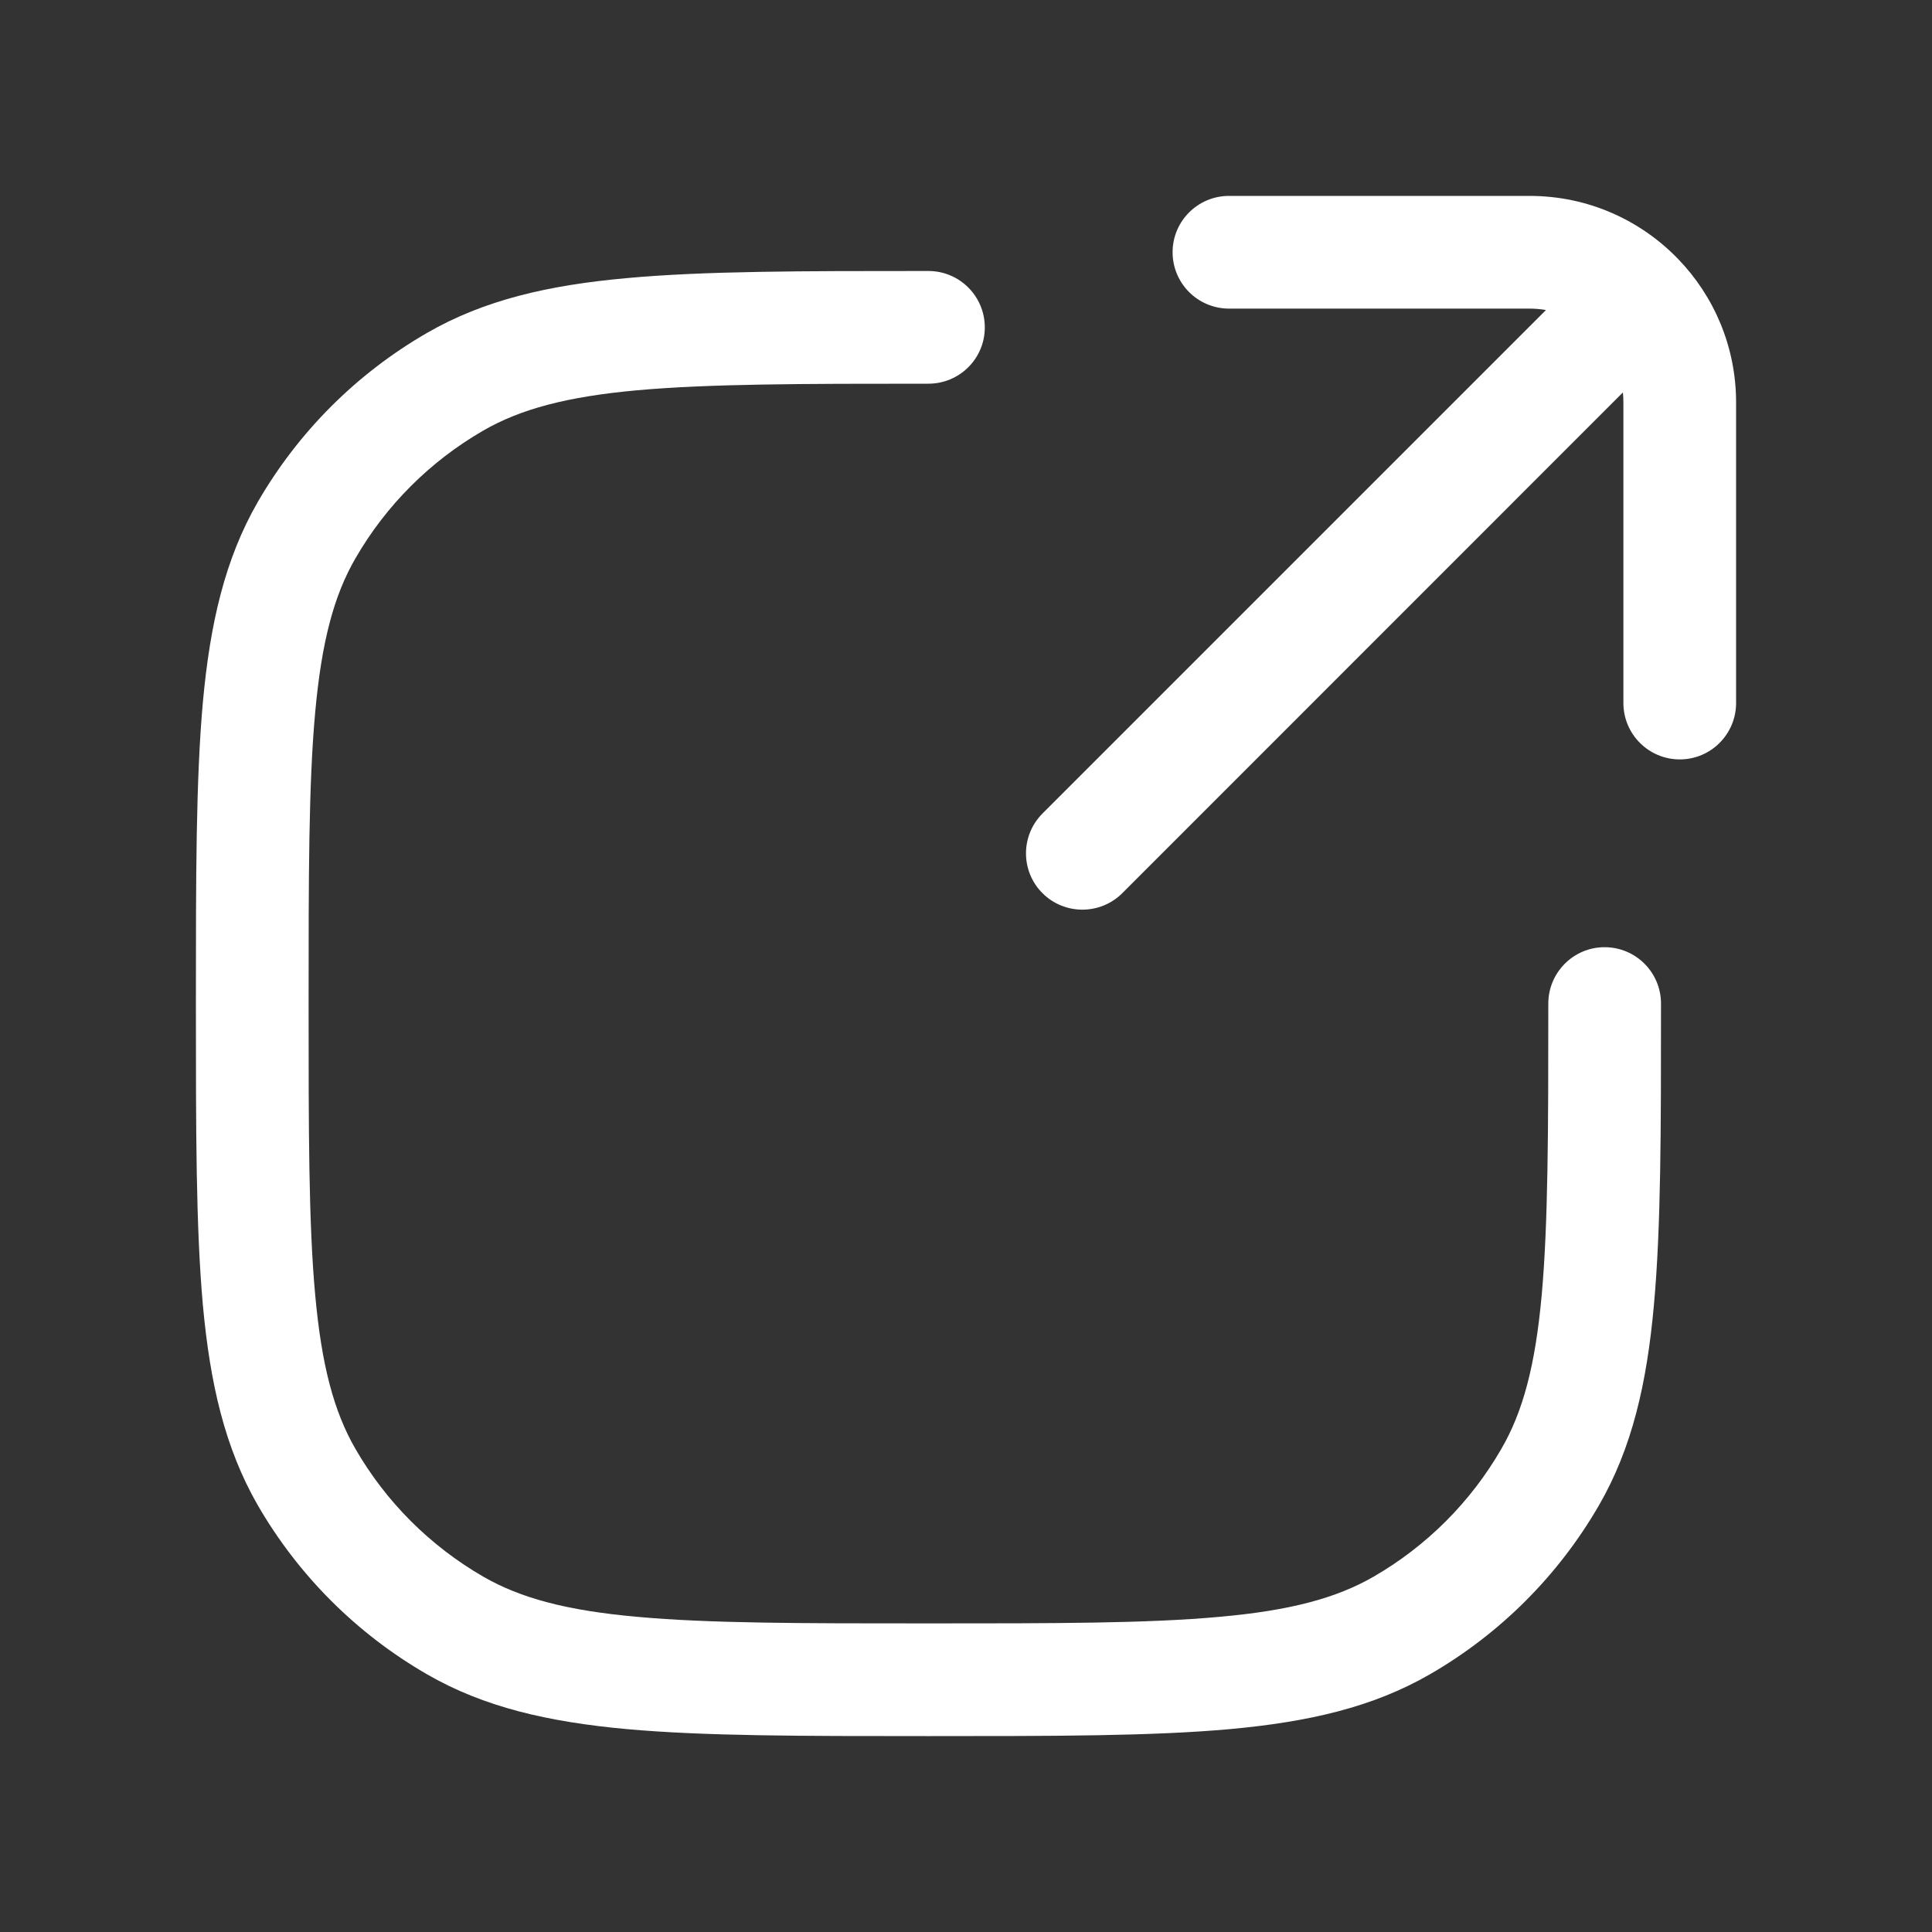<svg width="15" height="15" viewBox="0 0 15 15" fill="none" xmlns="http://www.w3.org/2000/svg">
<rect x="0" y="0" width="15" height="15" fill="#333333" stroke="none"/>
<path d="M9.542 1.521C9.3 1.521 9.104 1.717 9.104 1.958C9.104 2.2 9.3 2.396 9.542 2.396H11.875C11.918 2.396 11.961 2.4 12.003 2.407L8.094 6.316C7.923 6.487 7.923 6.764 8.094 6.935C8.265 7.105 8.542 7.105 8.713 6.935L12.6 3.047C12.603 3.073 12.604 3.099 12.604 3.125V5.458C12.604 5.7 12.8 5.896 13.042 5.896C13.283 5.896 13.479 5.7 13.479 5.458V3.125C13.479 2.693 13.308 2.3 13.03 2.012L13.028 2.01C12.736 1.708 12.328 1.521 11.875 1.521H9.542Z" fill="white"/>
<path d="M7.208 2.104L7.186 2.104C6.224 2.104 5.471 2.104 4.869 2.159C4.257 2.214 3.758 2.329 3.315 2.585C2.769 2.9 2.316 3.353 2.001 3.898C1.746 4.341 1.631 4.841 1.575 5.453C1.521 6.055 1.521 6.807 1.521 7.77V7.814C1.521 8.777 1.521 9.529 1.575 10.131C1.631 10.743 1.746 11.242 2.001 11.686C2.316 12.231 2.769 12.684 3.315 12.999C3.758 13.255 4.257 13.369 4.869 13.425C5.471 13.479 6.224 13.479 7.186 13.479H7.23C8.193 13.479 8.945 13.479 9.547 13.425C10.16 13.369 10.659 13.255 11.102 12.999C11.648 12.684 12.1 12.231 12.415 11.686C12.671 11.242 12.786 10.743 12.841 10.131C12.896 9.529 12.896 8.777 12.896 7.814V7.792C12.896 7.55 12.7 7.354 12.458 7.354C12.217 7.354 12.021 7.55 12.021 7.792C12.021 8.781 12.02 9.494 11.97 10.052C11.92 10.604 11.824 10.96 11.657 11.248C11.419 11.661 11.077 12.003 10.665 12.241C10.377 12.407 10.02 12.504 9.468 12.553C8.911 12.604 8.198 12.604 7.208 12.604C6.219 12.604 5.506 12.604 4.948 12.553C4.397 12.504 4.04 12.407 3.752 12.241C3.34 12.003 2.997 11.661 2.759 11.248C2.593 10.96 2.497 10.604 2.447 10.052C2.396 9.494 2.396 8.781 2.396 7.792C2.396 6.803 2.396 6.09 2.447 5.532C2.497 4.98 2.593 4.623 2.759 4.336C2.997 3.923 3.34 3.581 3.752 3.343C4.04 3.177 4.397 3.08 4.948 3.03C5.506 2.98 6.219 2.979 7.208 2.979C7.45 2.979 7.646 2.784 7.646 2.542C7.646 2.3 7.45 2.104 7.208 2.104Z" fill="white"/>
</svg>
